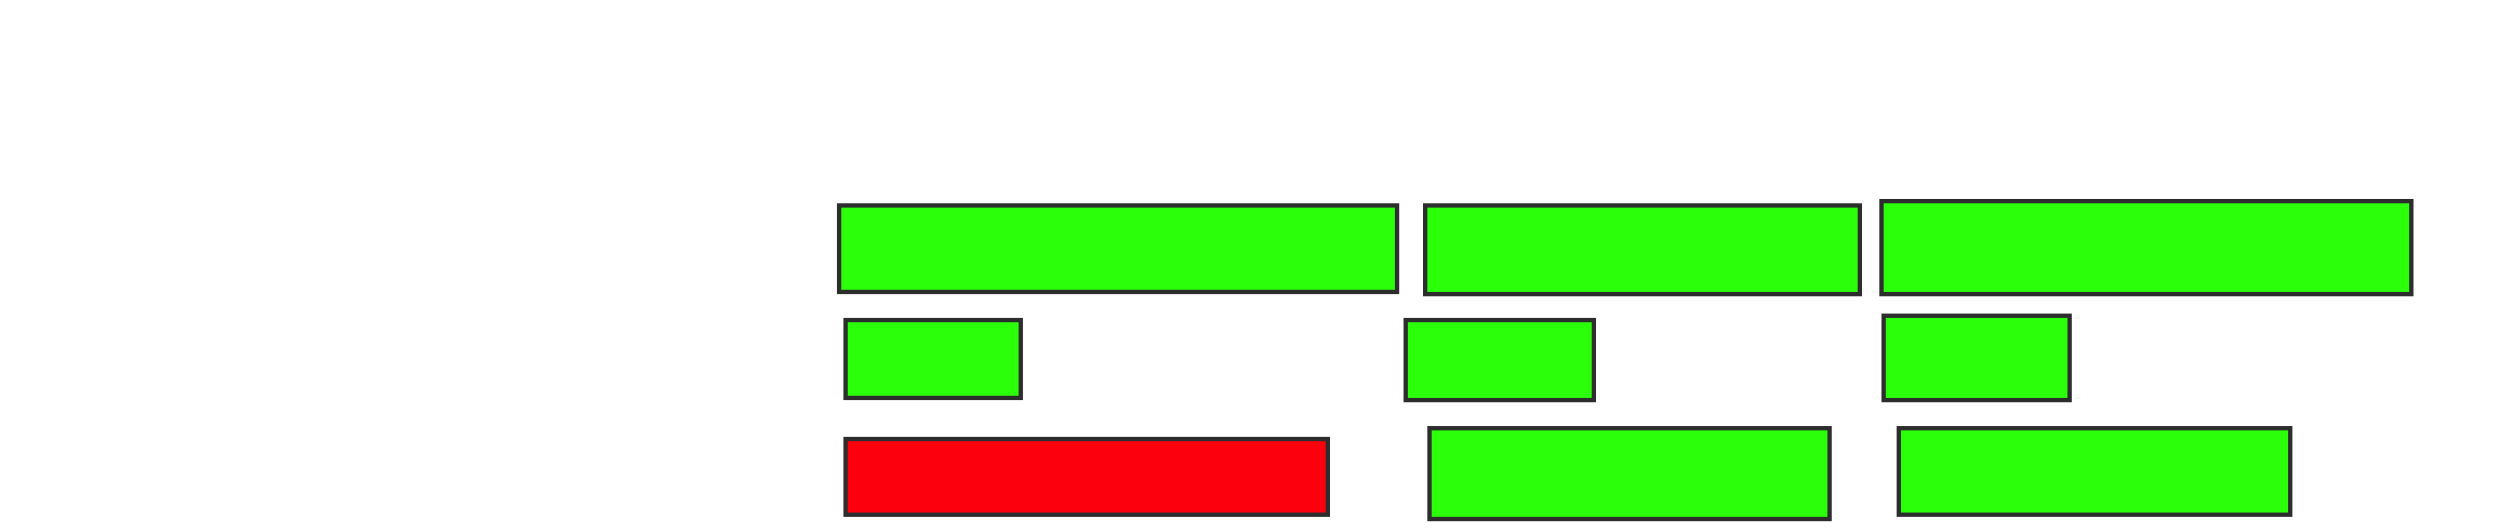 <svg height="122" width="578" xmlns="http://www.w3.org/2000/svg">
 <!-- Created with Image Occlusion Enhanced -->
 <g>
  <title>Labels</title>
 </g>
 <g>
  <title>Masks</title>
  <rect fill="#2bff0a" height="20" id="12fff9d3e2d947f7914dacf970a461b9-ao-1" stroke="#2D2D2D" width="129" x="194" y="47.5"/>
  <rect fill="#2bff0a" height="20.5" id="12fff9d3e2d947f7914dacf970a461b9-ao-2" stroke="#2D2D2D" width="100.5" x="329.5" y="47.5"/>
  <rect fill="#2bff0a" height="21.5" id="12fff9d3e2d947f7914dacf970a461b9-ao-3" stroke="#2D2D2D" width="122.5" x="435" y="46.5"/>
  <rect fill="#2bff0a" height="19.5" id="12fff9d3e2d947f7914dacf970a461b9-ao-4" stroke="#2D2D2D" width="43" x="435.5" y="73"/>
  <rect fill="#2bff0a" height="18.5" id="12fff9d3e2d947f7914dacf970a461b9-ao-5" stroke="#2D2D2D" width="43.5" x="325" y="74"/>
  <rect fill="#2bff0a" height="18" id="12fff9d3e2d947f7914dacf970a461b9-ao-6" stroke="#2D2D2D" width="40.5" x="195.5" y="74"/>
  <rect class="qshape" fill="#fc000e" height="17.5" id="12fff9d3e2d947f7914dacf970a461b9-ao-7" stroke="#2D2D2D" width="111.5" x="195.5" y="101.5"/>
  <rect fill="#2bff0a" height="21" id="12fff9d3e2d947f7914dacf970a461b9-ao-8" stroke="#2D2D2D" width="92.5" x="330.5" y="99"/>
  <rect fill="#2bff0a" height="20" id="12fff9d3e2d947f7914dacf970a461b9-ao-9" stroke="#2D2D2D" width="90.5" x="439" y="99"/>
 </g>
</svg>